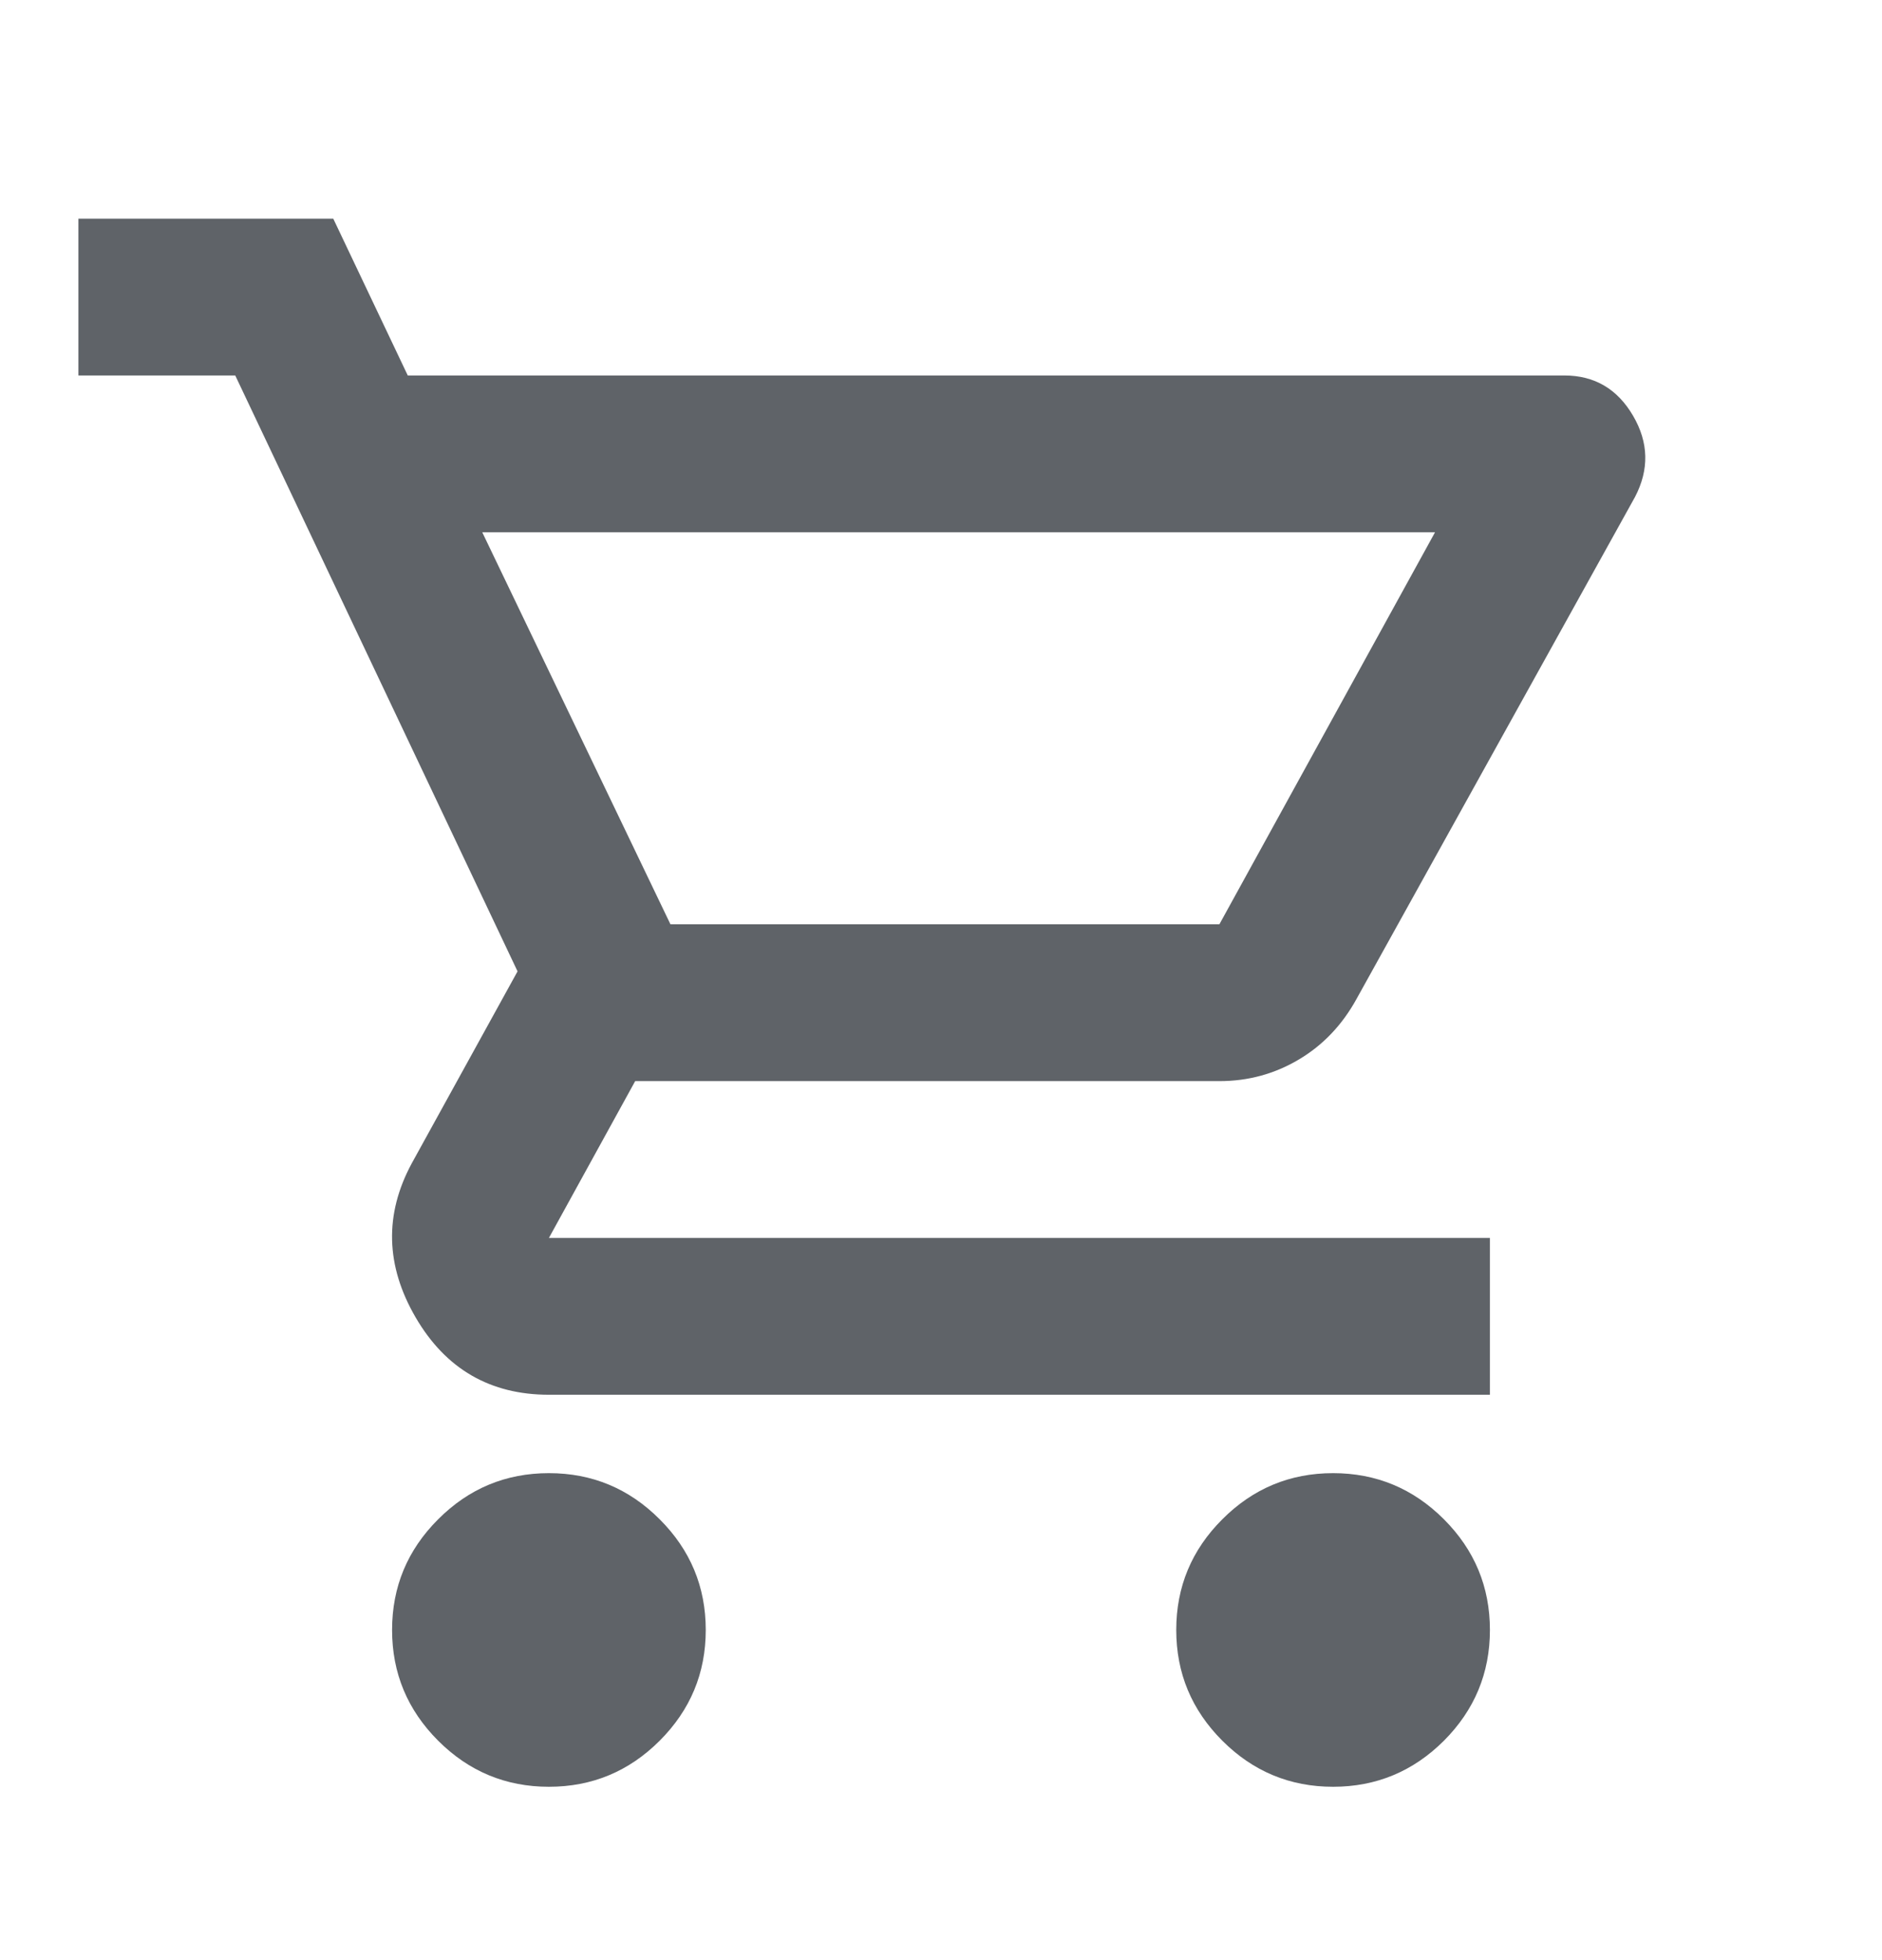 <svg width="24" height="25" viewBox="0 0 24 25" fill="none" xmlns="http://www.w3.org/2000/svg">
<path d="M7 22.789C6.45 22.789 5.979 22.593 5.588 22.202C5.196 21.81 5 21.339 5 20.789C5 20.239 5.196 19.768 5.588 19.377C5.979 18.985 6.45 18.789 7 18.789C7.55 18.789 8.021 18.985 8.412 19.377C8.804 19.768 9 20.239 9 20.789C9 21.339 8.804 21.81 8.412 22.202C8.021 22.593 7.55 22.789 7 22.789ZM17 22.789C16.45 22.789 15.979 22.593 15.588 22.202C15.196 21.81 15 21.339 15 20.789C15 20.239 15.196 19.768 15.588 19.377C15.979 18.985 16.45 18.789 17 18.789C17.55 18.789 18.021 18.985 18.413 19.377C18.804 19.768 19 20.239 19 20.789C19 21.339 18.804 21.81 18.413 22.202C18.021 22.593 17.55 22.789 17 22.789ZM6.15 6.789L8.55 11.789H15.55L18.3 6.789H6.15ZM5.2 4.789H19.95C20.333 4.789 20.625 4.96 20.825 5.302C21.025 5.643 21.033 5.989 20.85 6.339L17.3 12.739C17.117 13.072 16.871 13.331 16.562 13.514C16.254 13.697 15.917 13.789 15.55 13.789H8.1L7 15.789H19V17.789H7C6.25 17.789 5.683 17.46 5.3 16.802C4.917 16.143 4.9 15.489 5.25 14.839L6.6 12.389L3 4.789H1V2.789H4.25L5.2 4.789Z" fill="#5F6368"/>
</svg>
